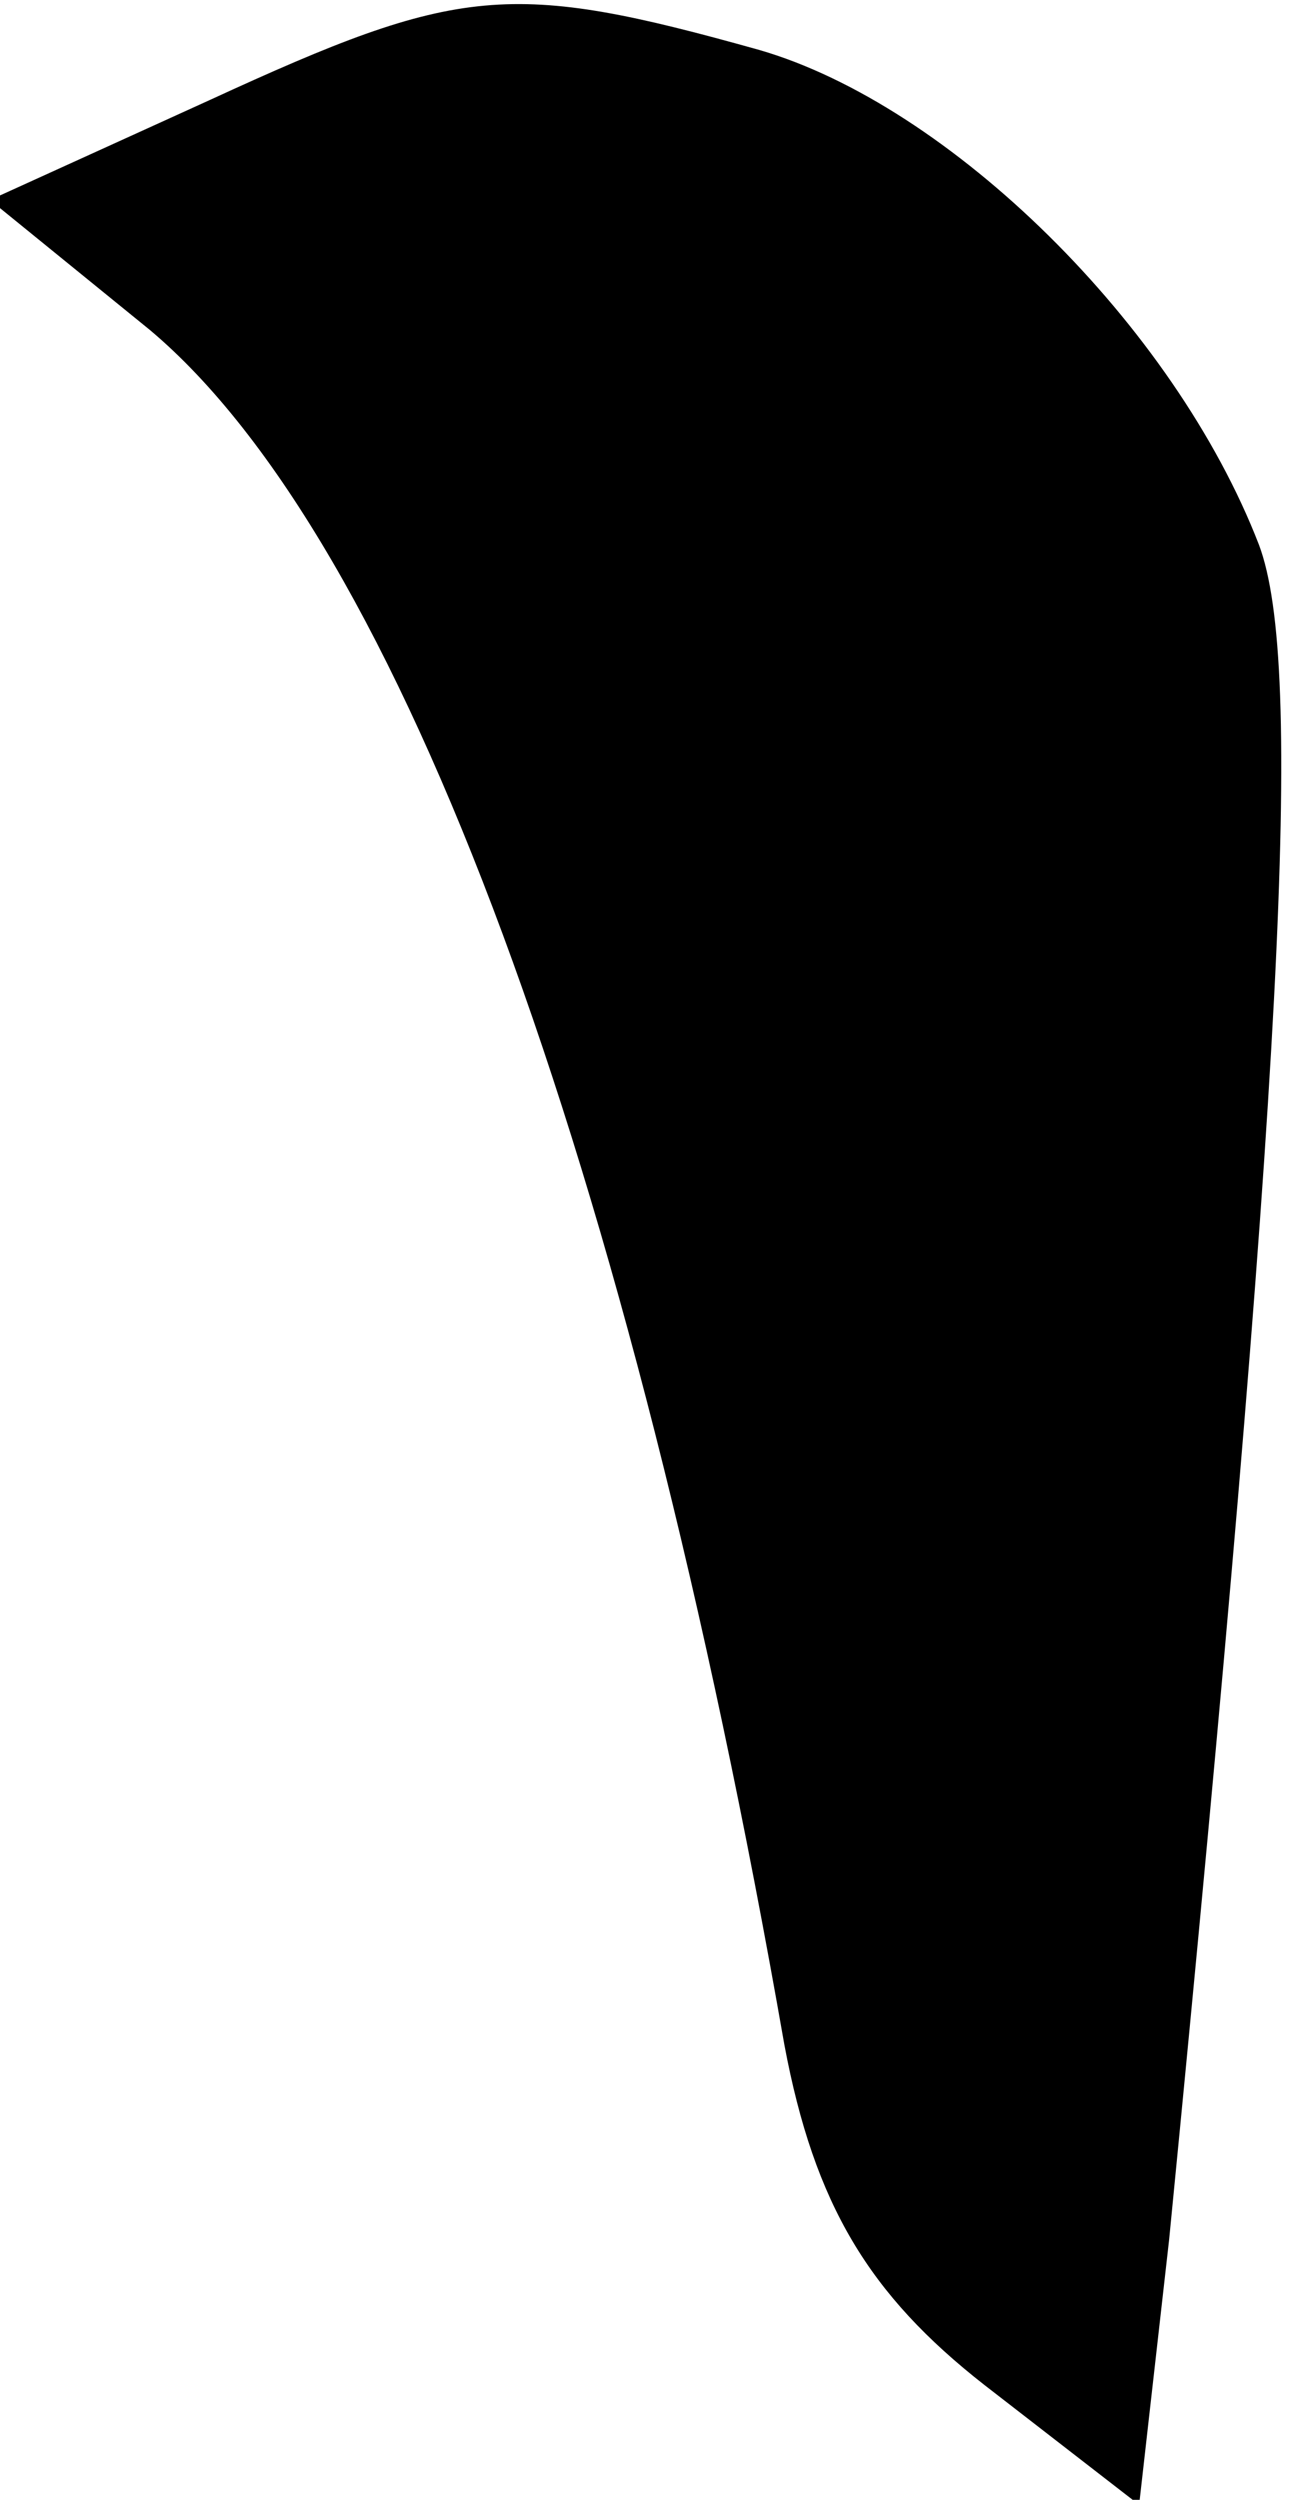 <?xml version="1.0" standalone="no"?>
<!DOCTYPE svg PUBLIC "-//W3C//DTD SVG 20010904//EN"
 "http://www.w3.org/TR/2001/REC-SVG-20010904/DTD/svg10.dtd">
<svg version="1.0" xmlns="http://www.w3.org/2000/svg"
 width="26pt" height="50pt" viewBox="0 0 26 50"
 preserveAspectRatio="xMidYMid meet">
<g transform="translate(0,50) scale(0.1,-0.1)"
fill="#000000" stroke="none">
<path fill="#000000" stroke="none" d="M42 480 l-44 -20 32 -26 c50 -42 96
-166 127 -343 6 -32 17 -50 40 -68 l31 -24 6 53 c23 234 27 315 18 339 -17 44
-62 88 -100 99 -50 14 -60 13 -110 -10z"/>
</g>
</svg>
